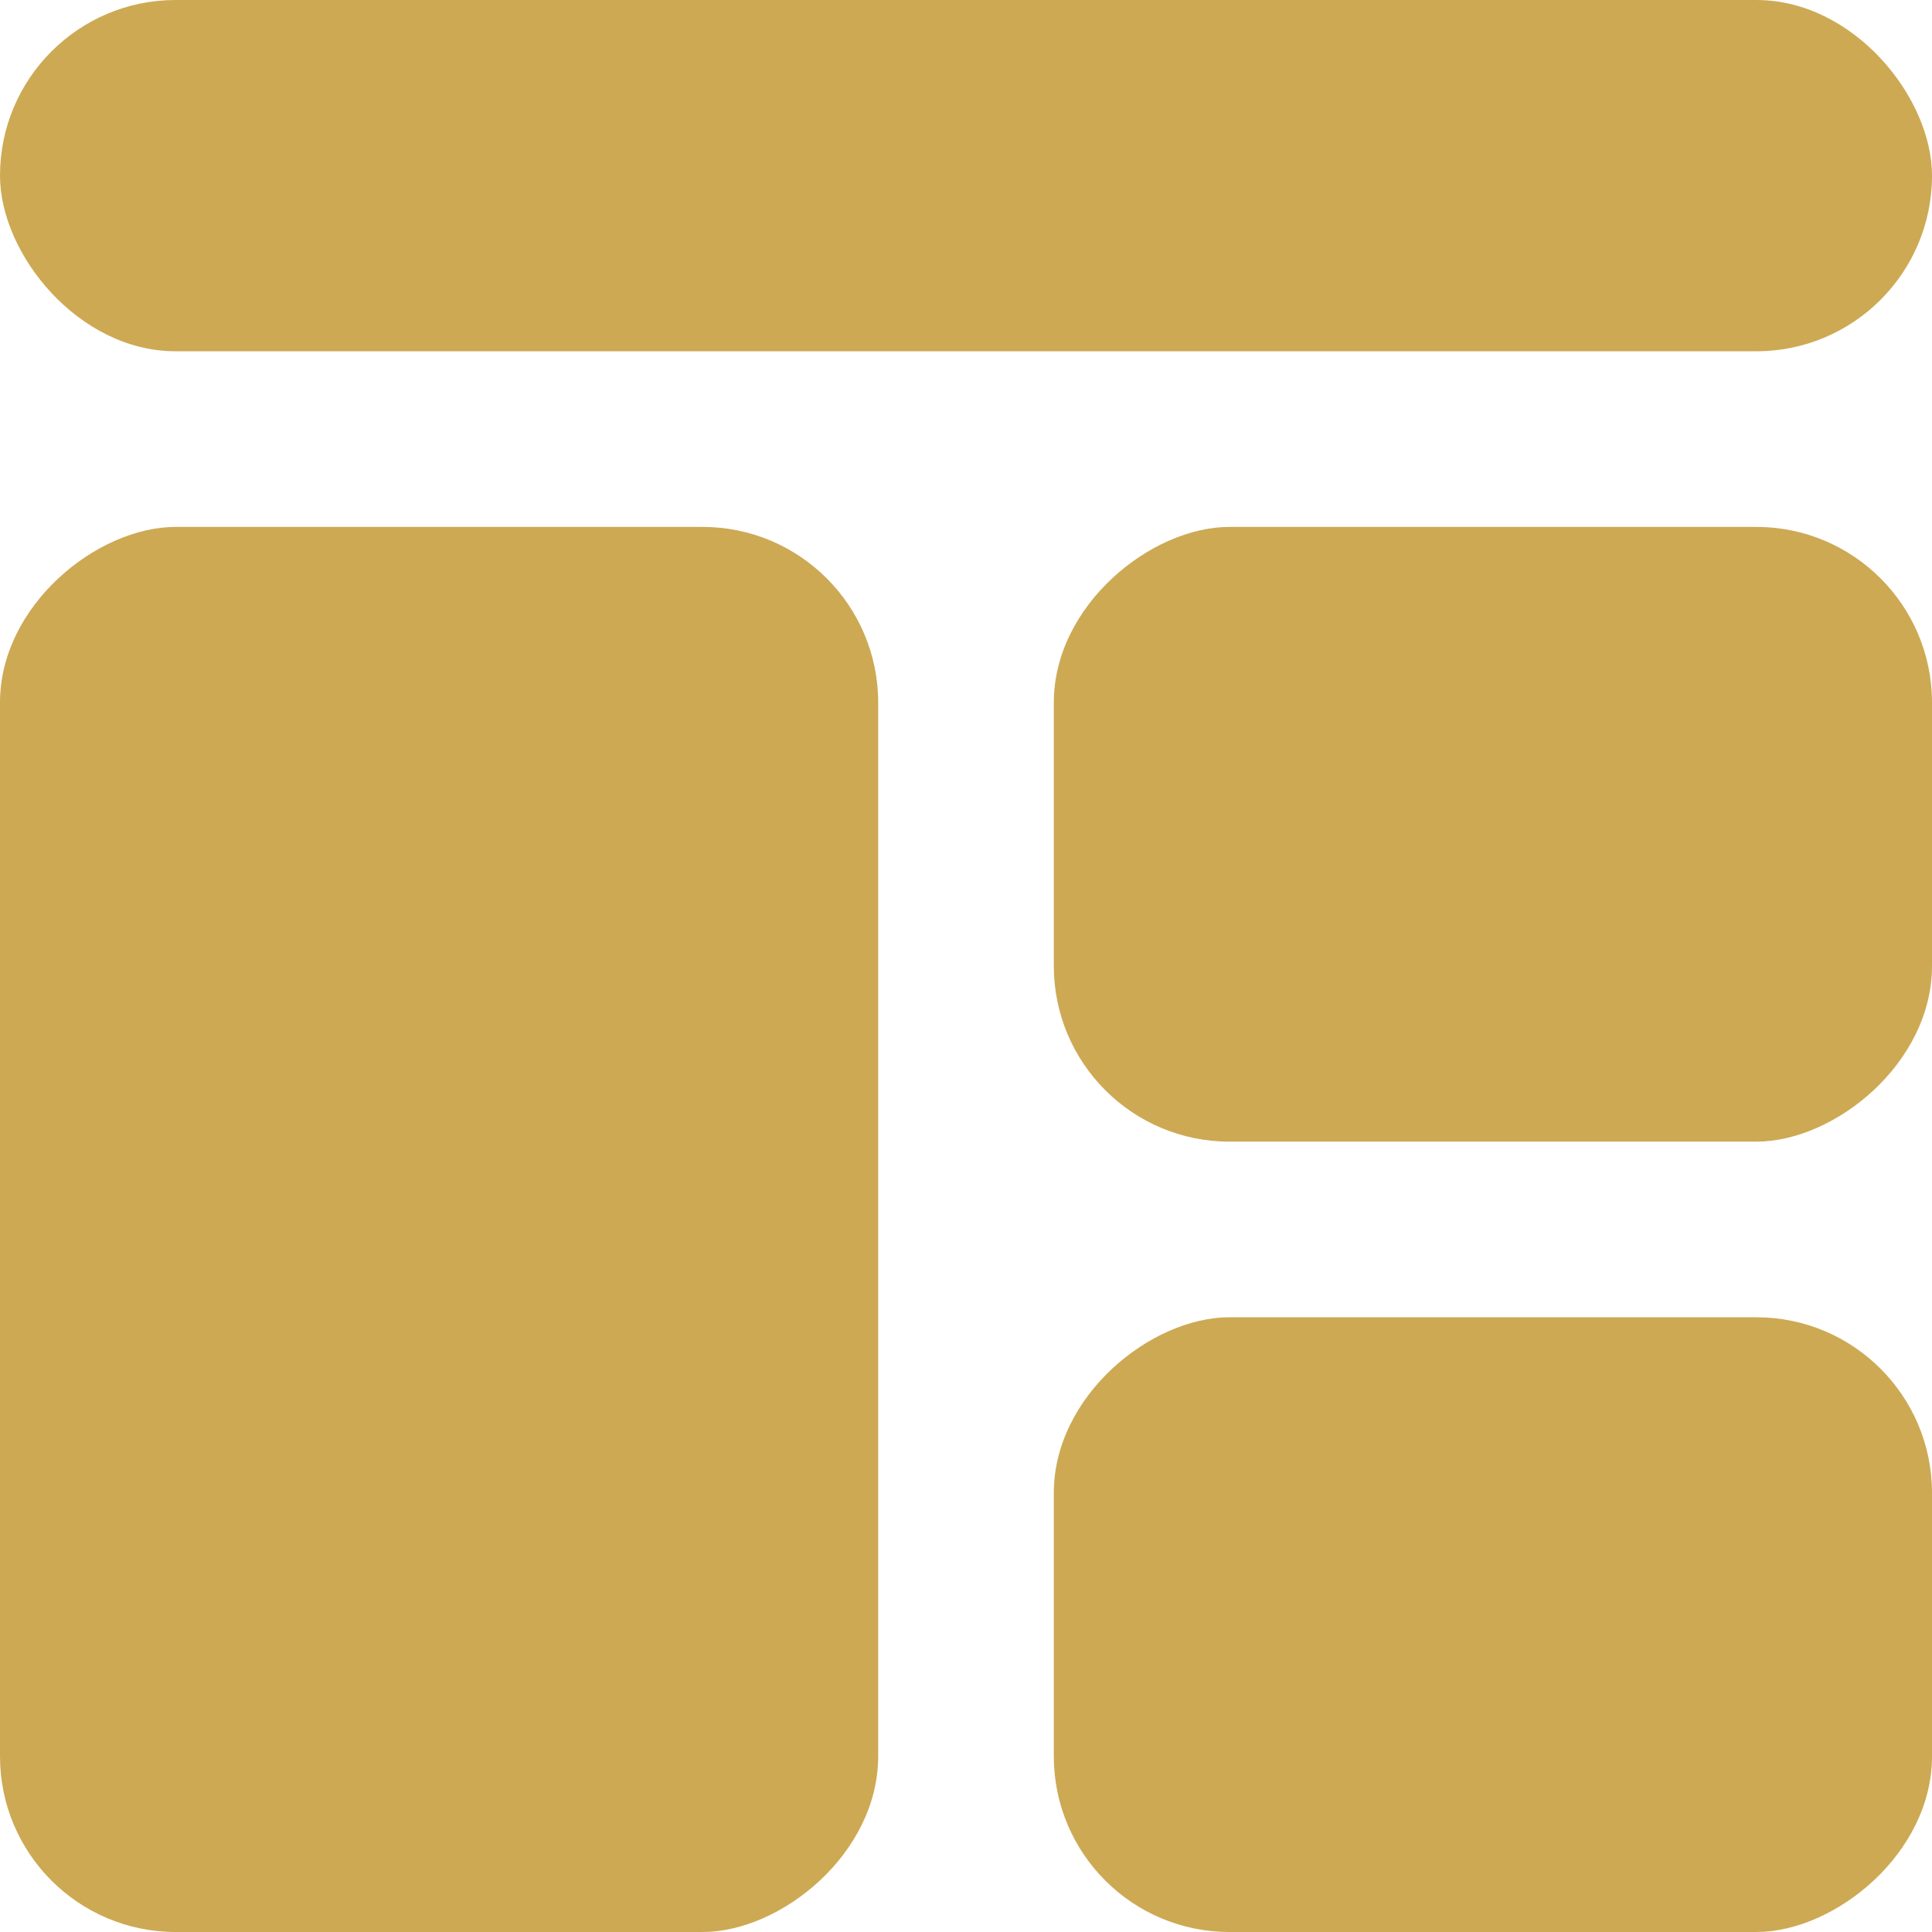 <svg width="22" height="22" viewBox="0 0 22 22" fill="none" xmlns="http://www.w3.org/2000/svg">
<rect width="22" height="4" rx="2" fill="#CDA954"/>
<rect y="22" width="16" height="10" rx="2" transform="rotate(-90 0 22)" fill="#CDA954"/>
<rect x="12" y="13" width="7" height="10" rx="2" transform="rotate(-90 12 13)" fill="#CDA954"/>
<rect x="12" y="22" width="7" height="10" rx="2" transform="rotate(-90 12 22)" fill="#CDA954"/>
</svg>
